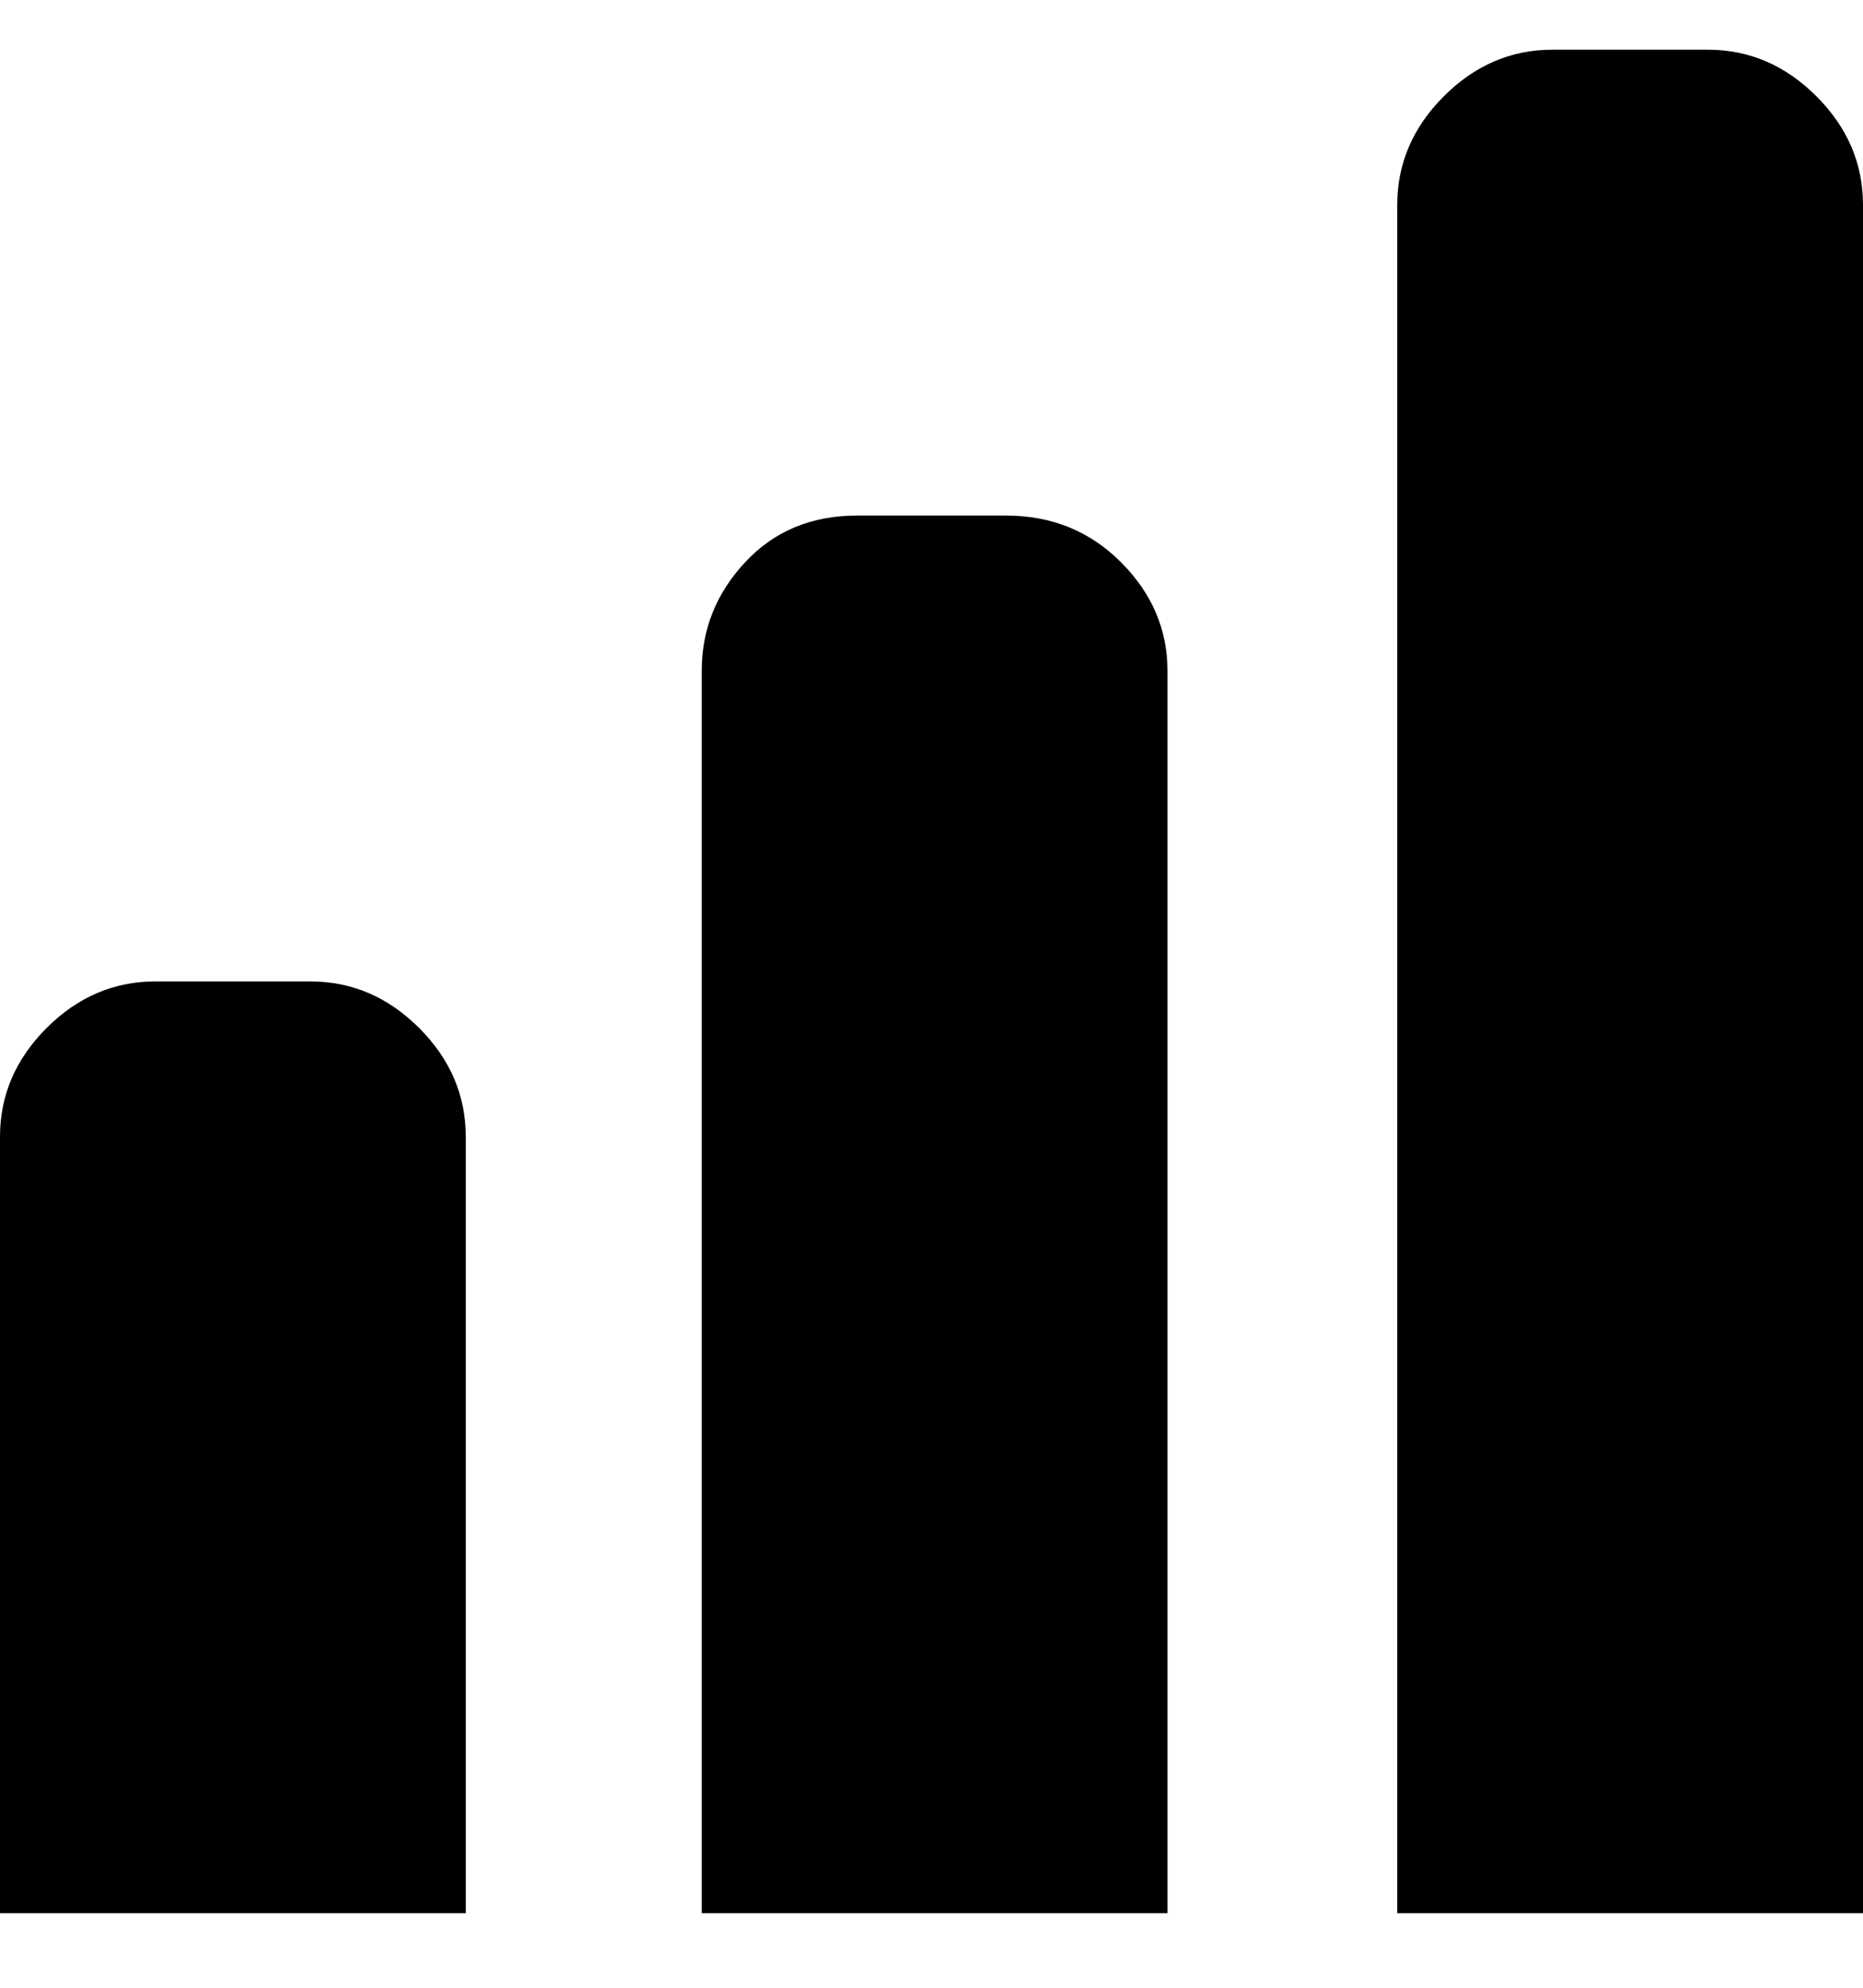 <svg viewBox="0 0 300 320" xmlns="http://www.w3.org/2000/svg"><path d="M163 83h-25q-11 0-18 7.5t-7 17.5v200h75V108q0-10-7.5-17.5T162 83h1zM275 8h-25q-10 0-17.5 7.5T225 33v275h75V33q0-10-7.5-17.5T275 8zM50 158H25q-10 0-17.5 7.5T0 183v125h75V183q0-10-7.5-17.5T50 158z"/></svg>